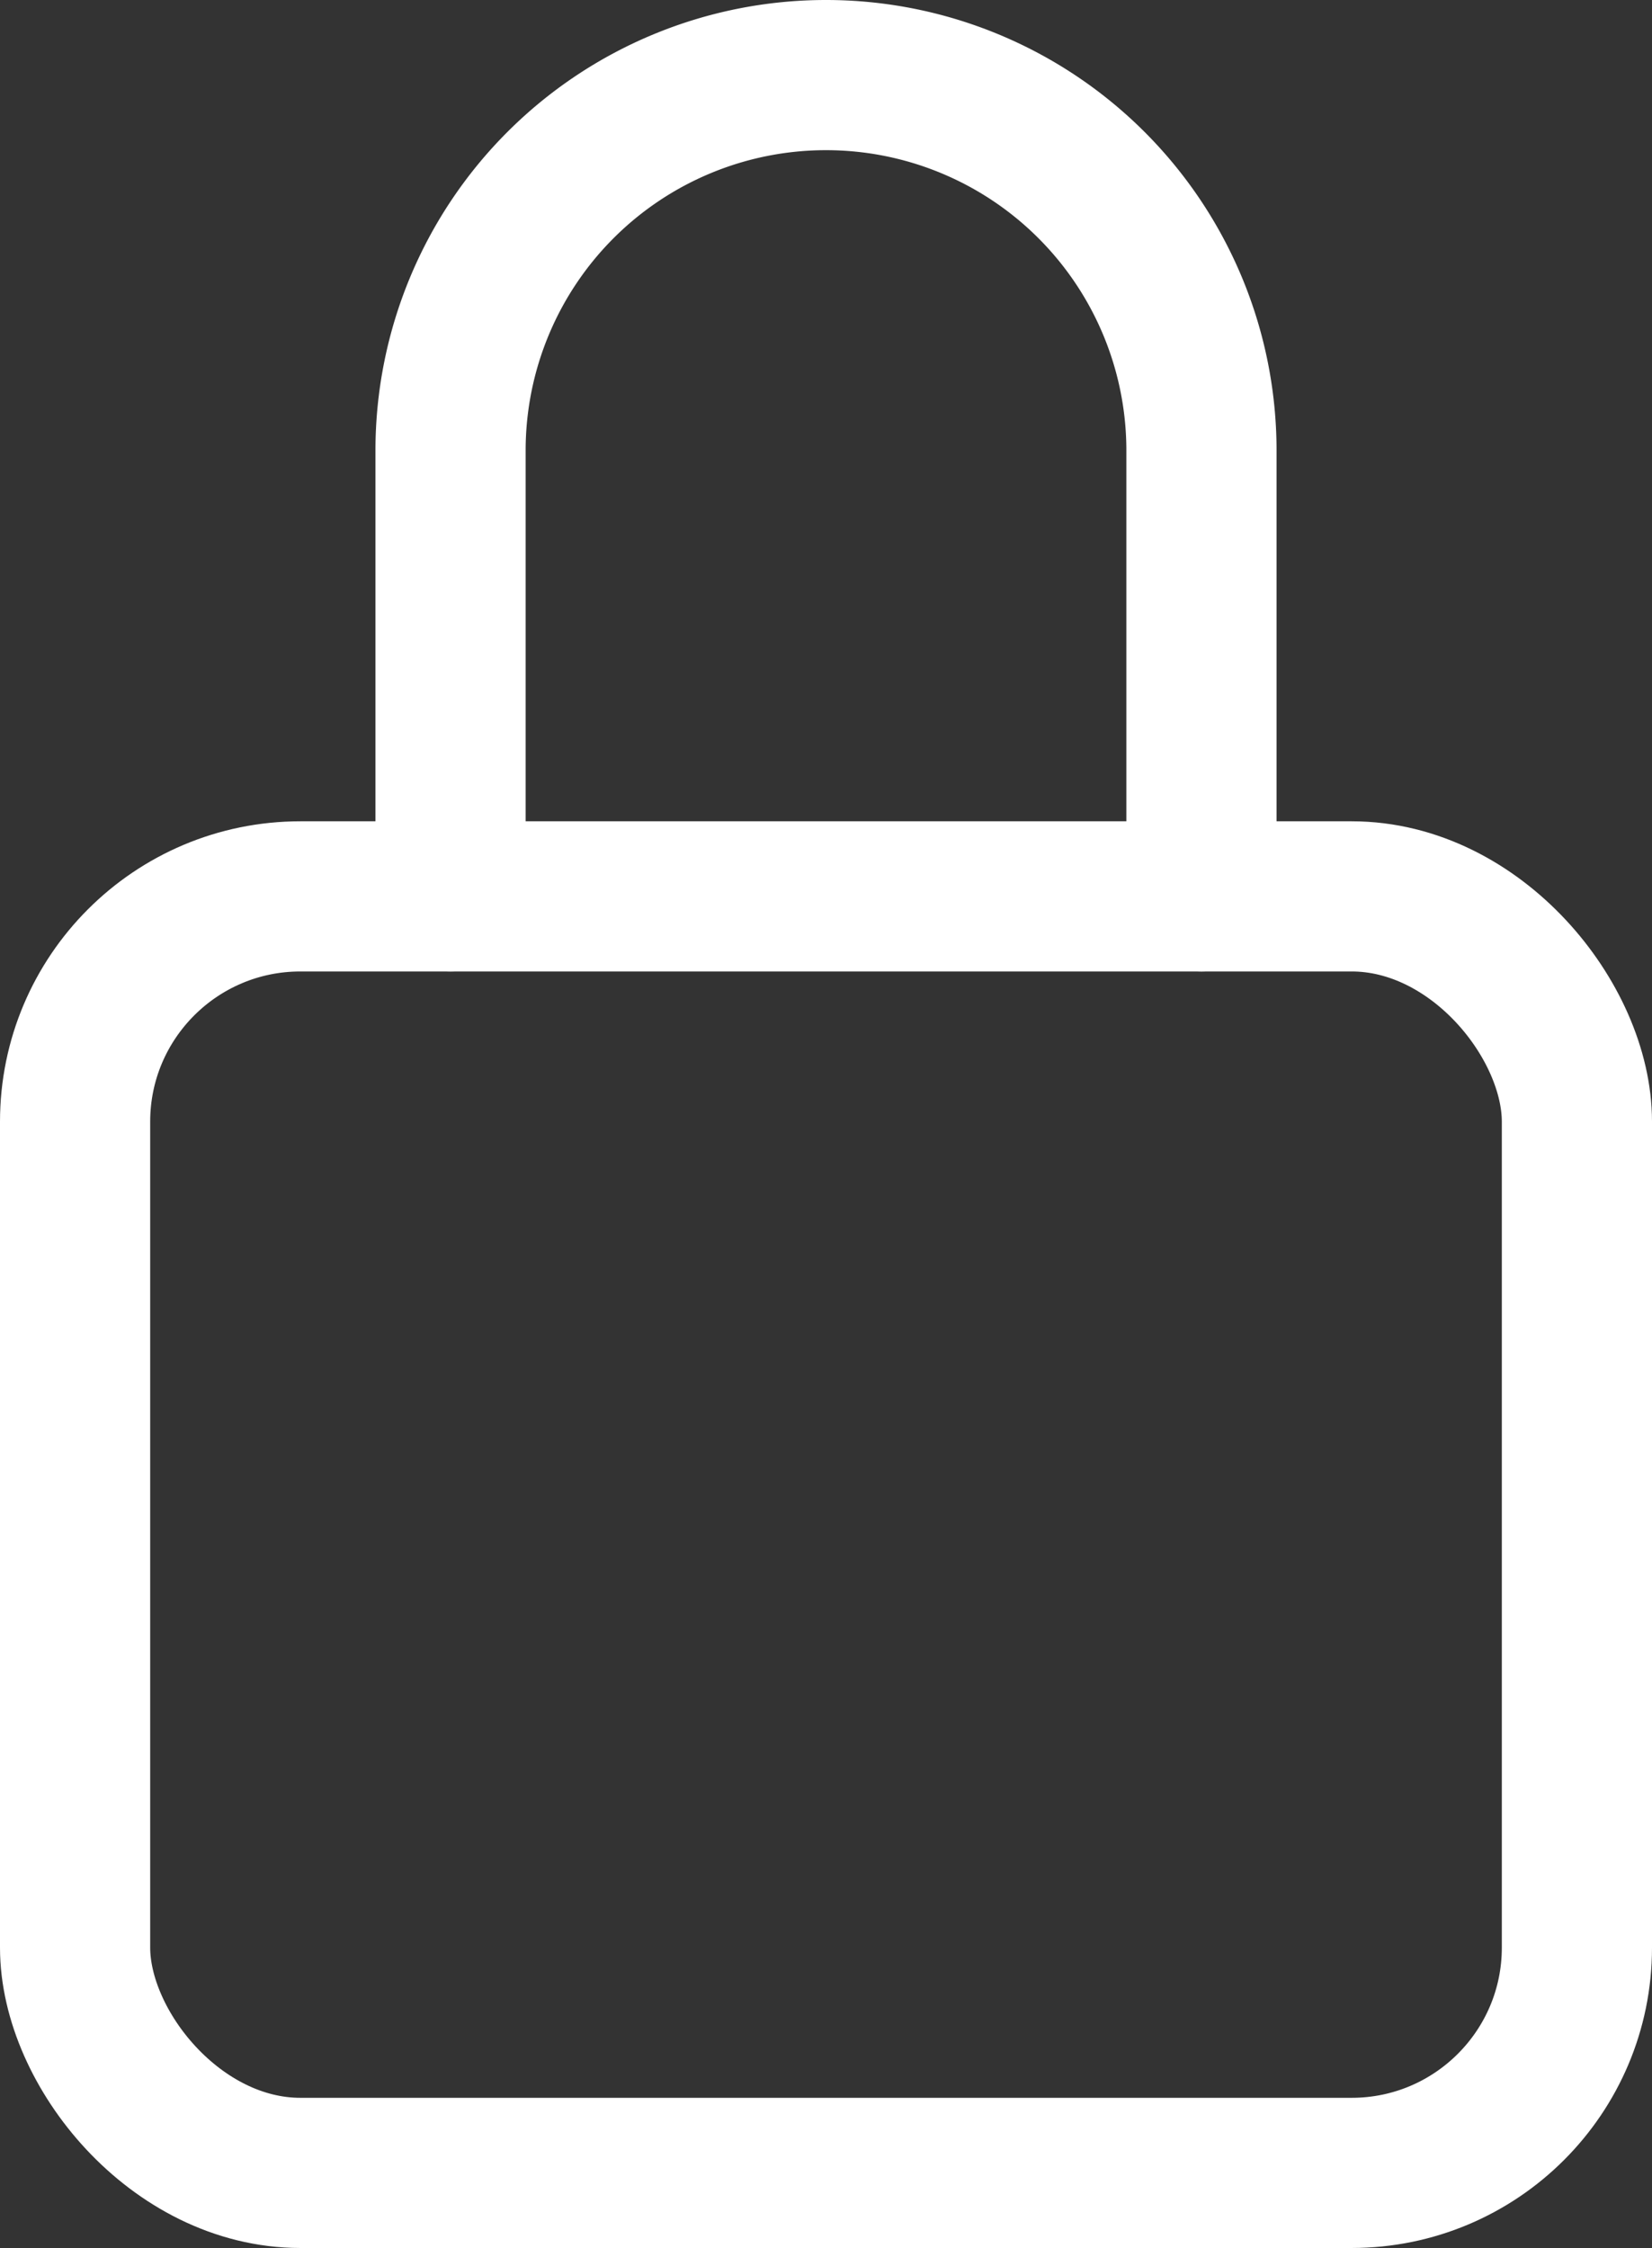 <svg xmlns="http://www.w3.org/2000/svg" width="352" height="479" viewBox="0 0 352 479">
  <rect x="0" y="0" width="352" height="479" fill="#333333" stroke="none"/>
  <g id="lock-closed-outline" transform="translate(-80 -17)">
    <path id="Caminho_1" data-name="Caminho 1" d="M336,208V113a80,80,0,1,0-160,0v95" fill="none" stroke="#fff" stroke-linecap="round" stroke-linejoin="round" stroke-width="32"/>
    <rect id="Retângulo_1" data-name="Retângulo 1" width="320" height="272" rx="48" transform="translate(96 208)" stroke-width="32" stroke="#fff" stroke-linecap="round" stroke-linejoin="round" fill="none"/>
  </g>
</svg>
